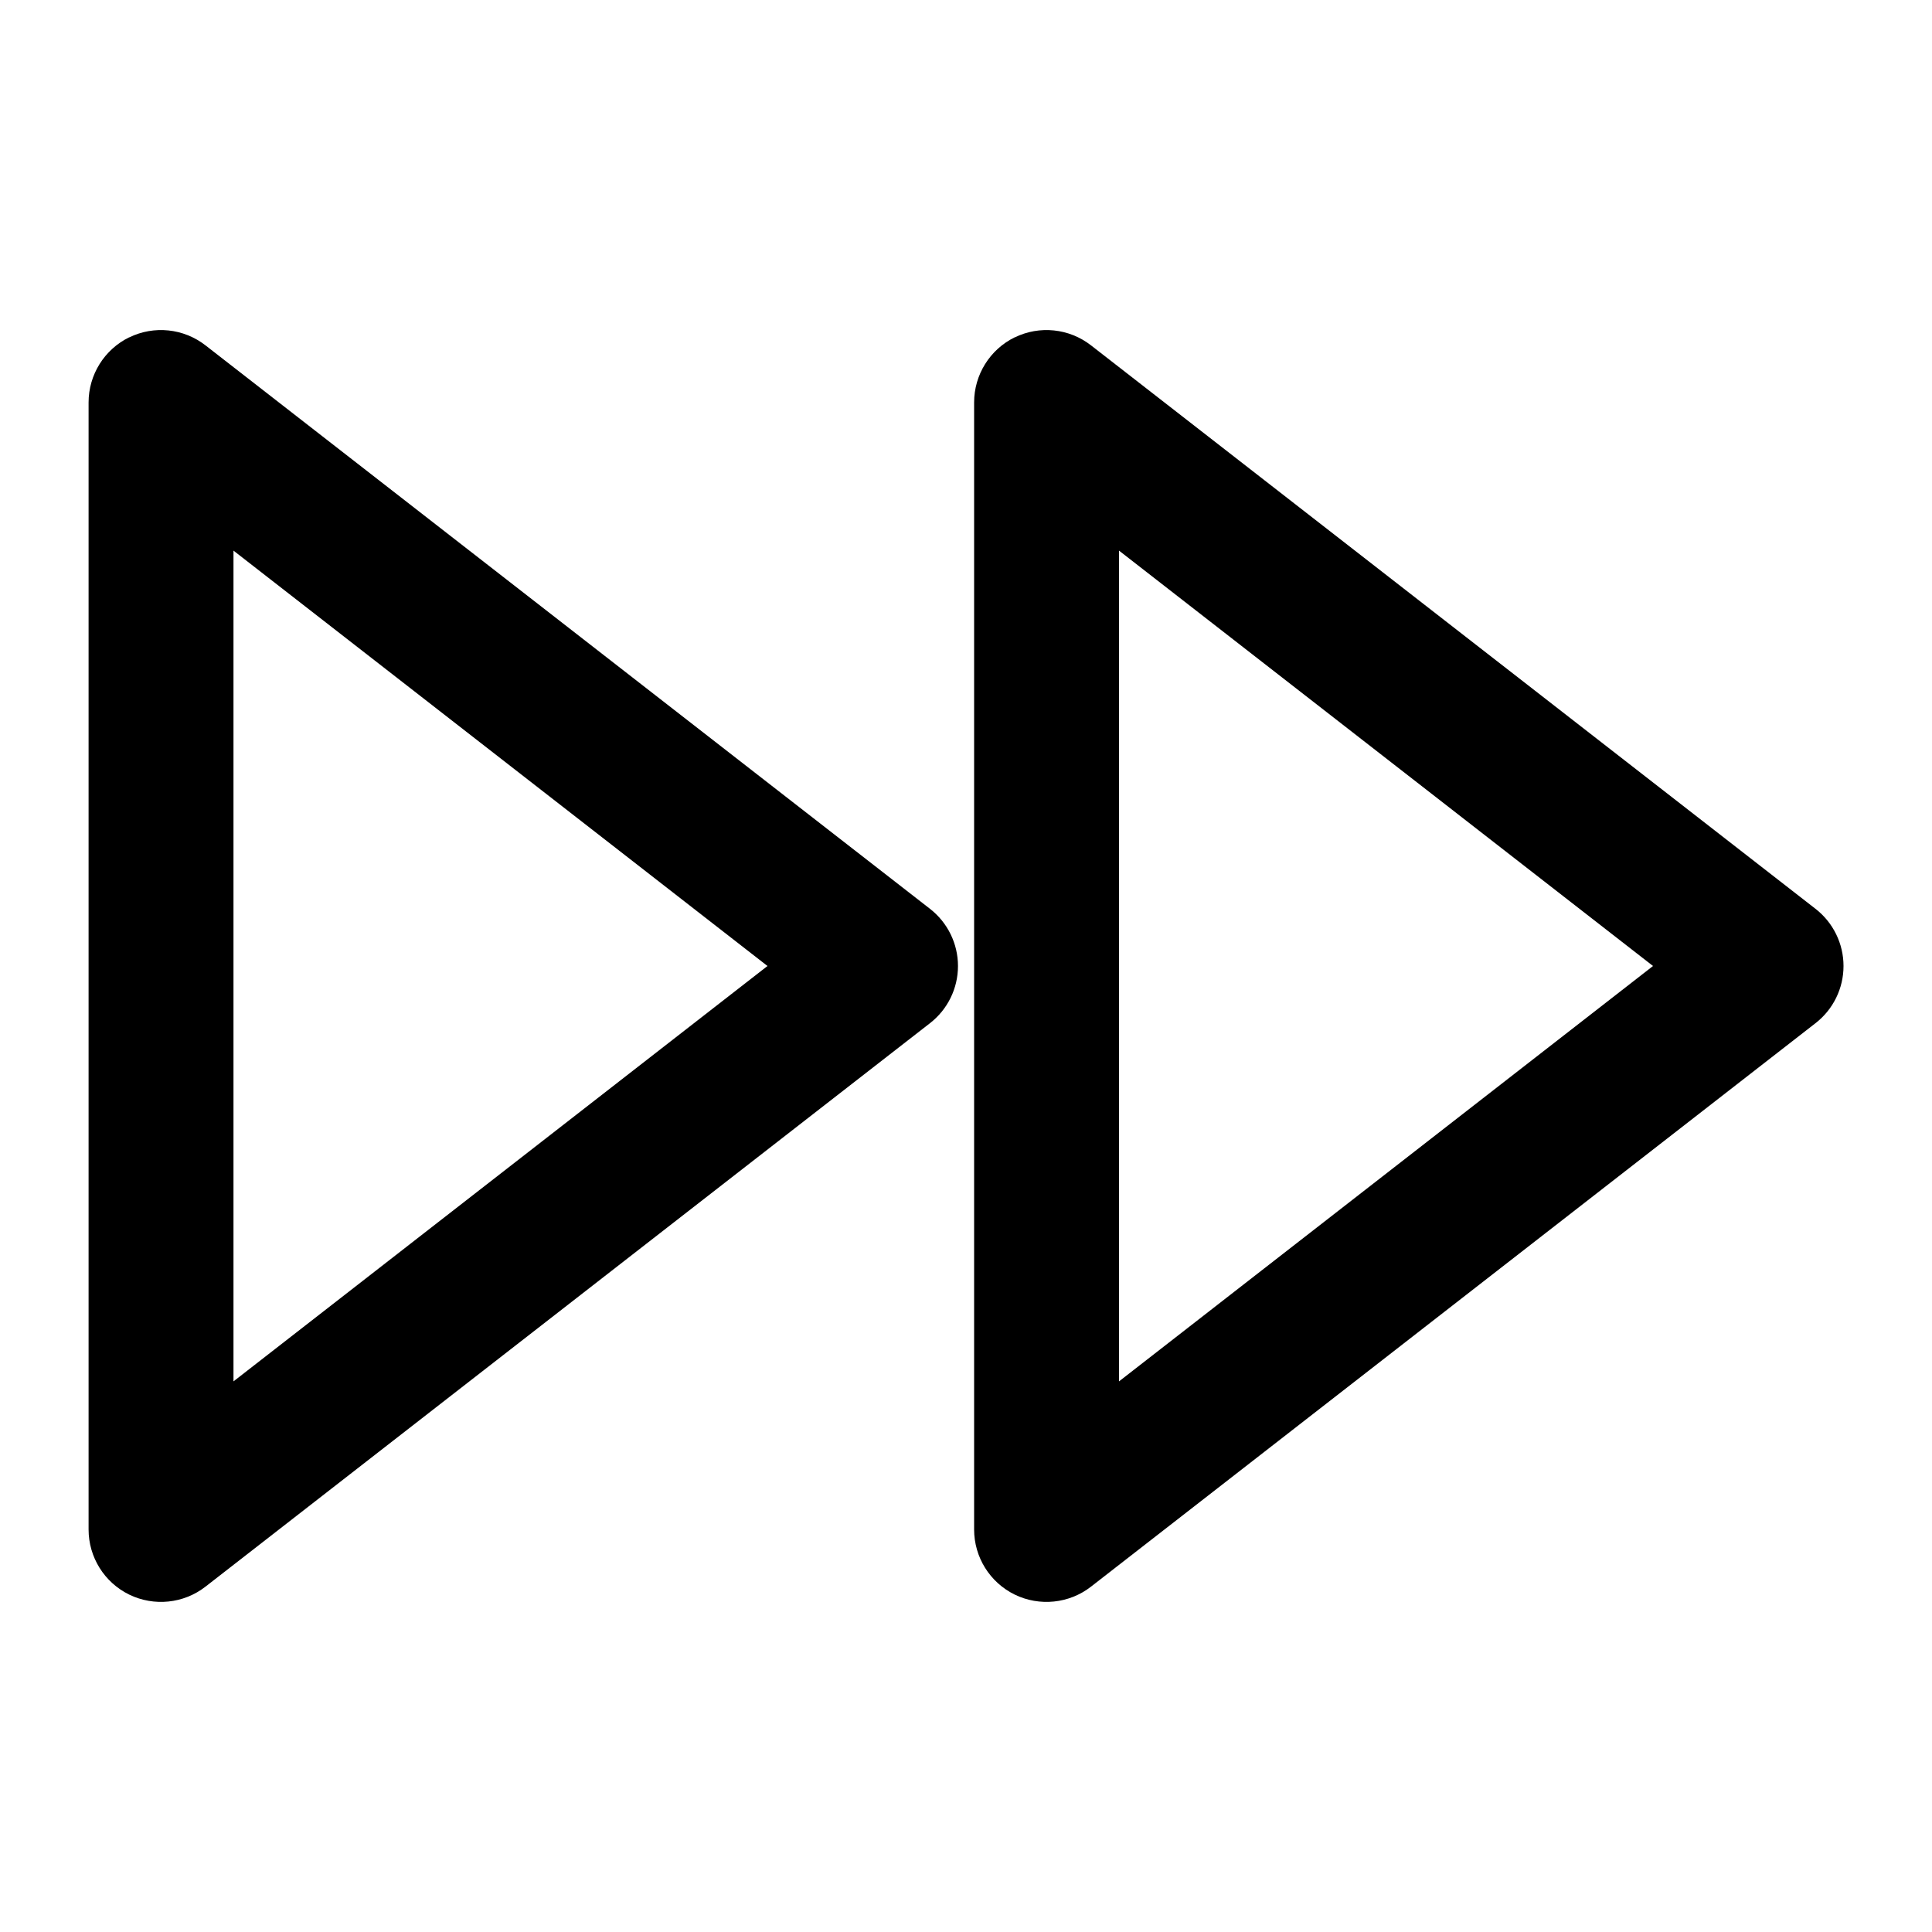 <svg viewBox="0 0 20 20" xmlns="http://www.w3.org/2000/svg"><path d="m1.337 3.493c.257-.126.564-.094.79.082l7.5 5.833c.183.142.29.361.29.592 0 .232-.107.45-.29.592l-7.5 5.833c-.226.176-.533.207-.79.082-.257-.126-.42-.387-.42-.674v-11.667c0-.286.163-.548.42-.674zm9.167 0c.257-.126.564-.094.79.082l7.5 5.833c.183.142.29.361.29.592 0 .232-.107.45-.29.592l-7.5 5.833c-.226.176-.533.207-.79.082-.257-.126-.42-.387-.42-.674v-11.667c0-.286.163-.548.42-.674zm-8.087 2.207v8.6l5.528-4.3zm9.167 0v8.6l5.528-4.3z"/></svg>